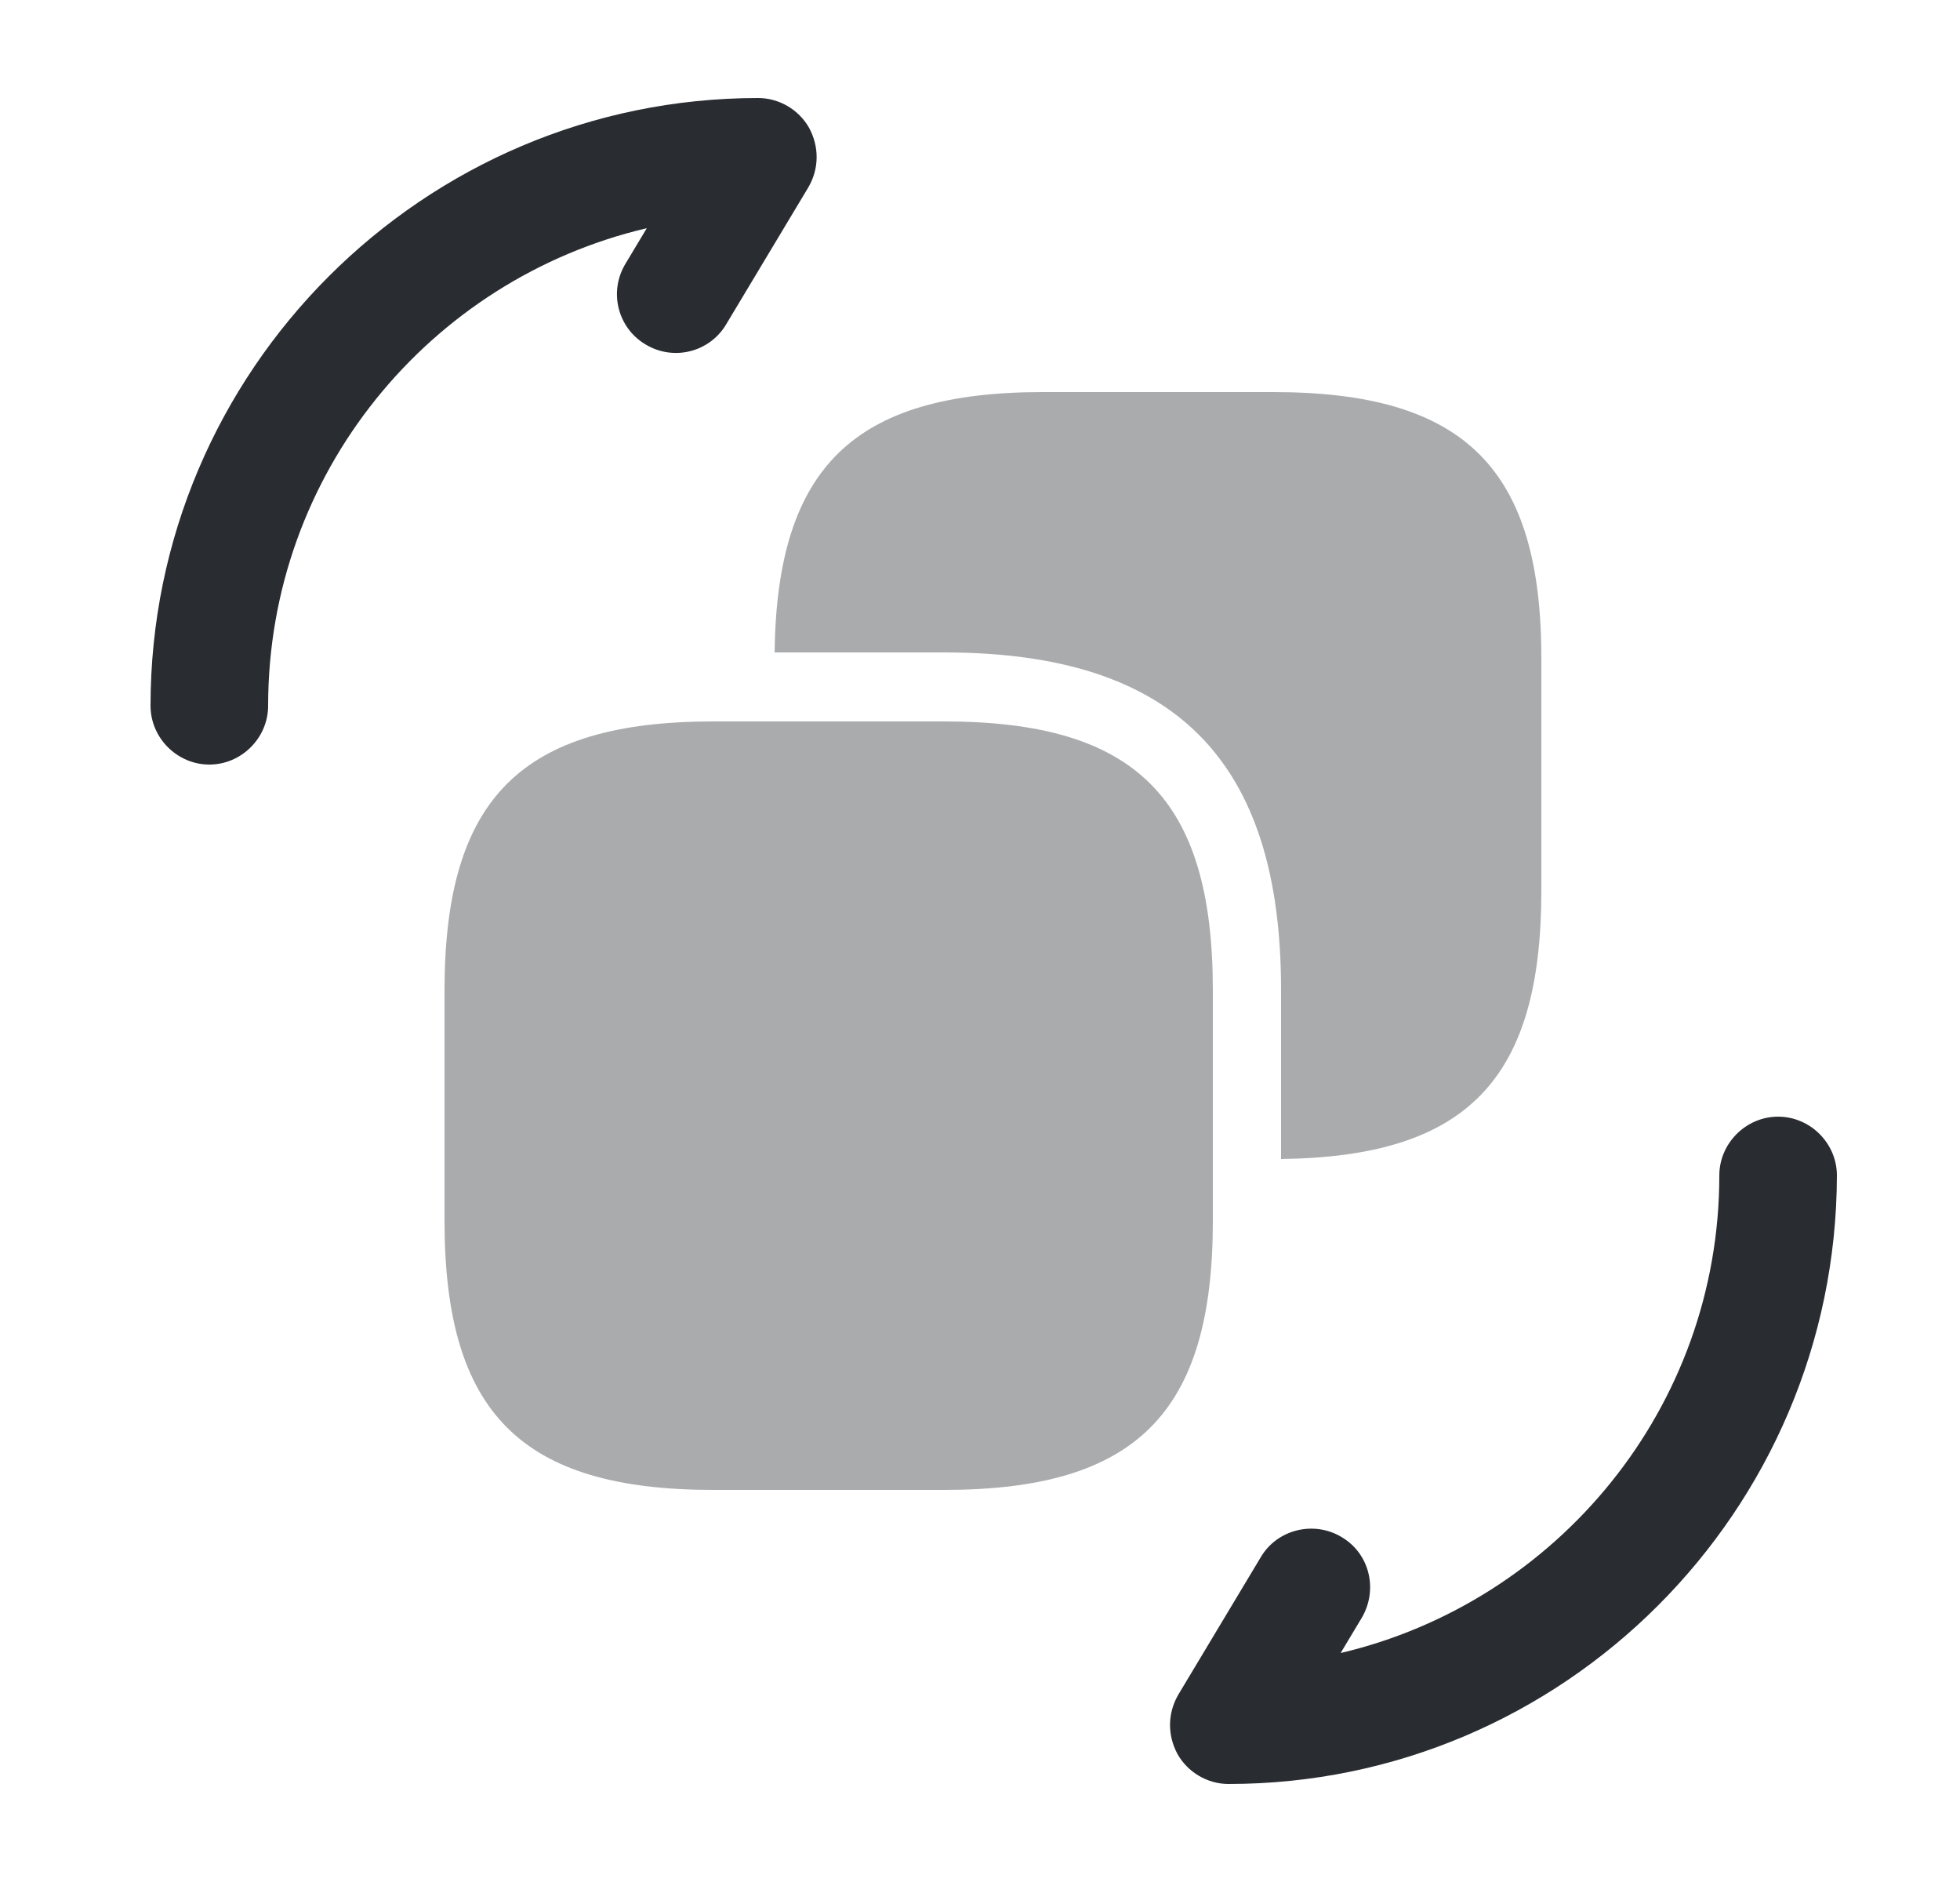 <svg width="25" height="24" viewBox="0 0 25 24" fill="none" xmlns="http://www.w3.org/2000/svg">
<path d="M15.67 22.75C15.4 22.75 15.15 22.6 15.02 22.37C14.89 22.13 14.89 21.85 15.03 21.61L16.08 19.86C16.29 19.5 16.76 19.39 17.11 19.6C17.47 19.81 17.58 20.27 17.37 20.63L17.1 21.08C19.86 20.43 21.93 17.95 21.93 14.99C21.93 14.58 22.27 14.24 22.68 14.24C23.09 14.24 23.43 14.58 23.43 14.99C23.42 19.27 19.94 22.75 15.67 22.75Z" fill="#292D32"/>
<path d="M2.67 9.75C2.26 9.75 1.92 9.41 1.92 9C1.92 4.73 5.4 1.25 9.67 1.25C9.94 1.25 10.19 1.4 10.32 1.63C10.45 1.87 10.45 2.15 10.31 2.39L9.26 4.14C9.05 4.49 8.59 4.61 8.23 4.39C7.88 4.18 7.76 3.72 7.98 3.36L8.25 2.91C5.48 3.56 3.42 6.04 3.42 9C3.42 9.41 3.08 9.75 2.67 9.75Z" fill="#292D32"/>
<path opacity="0.4" d="M15.47 12.63V15.57C15.47 18.02 14.49 19 12.04 19H9.1C6.65 19 5.67 18.02 5.67 15.57V12.63C5.67 10.18 6.65 9.2 9.1 9.2H12.04C14.49 9.2 15.47 10.18 15.47 12.63Z" fill="#292D32"/>
<path opacity="0.4" d="M16.24 5H13.3C10.89 5 9.91 5.96 9.88 8.32H12.04C14.98 8.32 16.34 9.69 16.34 12.62V14.78C18.71 14.75 19.66 13.77 19.66 11.36V8.43C19.67 5.98 18.69 5 16.24 5Z" fill="#292D32"/>
</svg>
